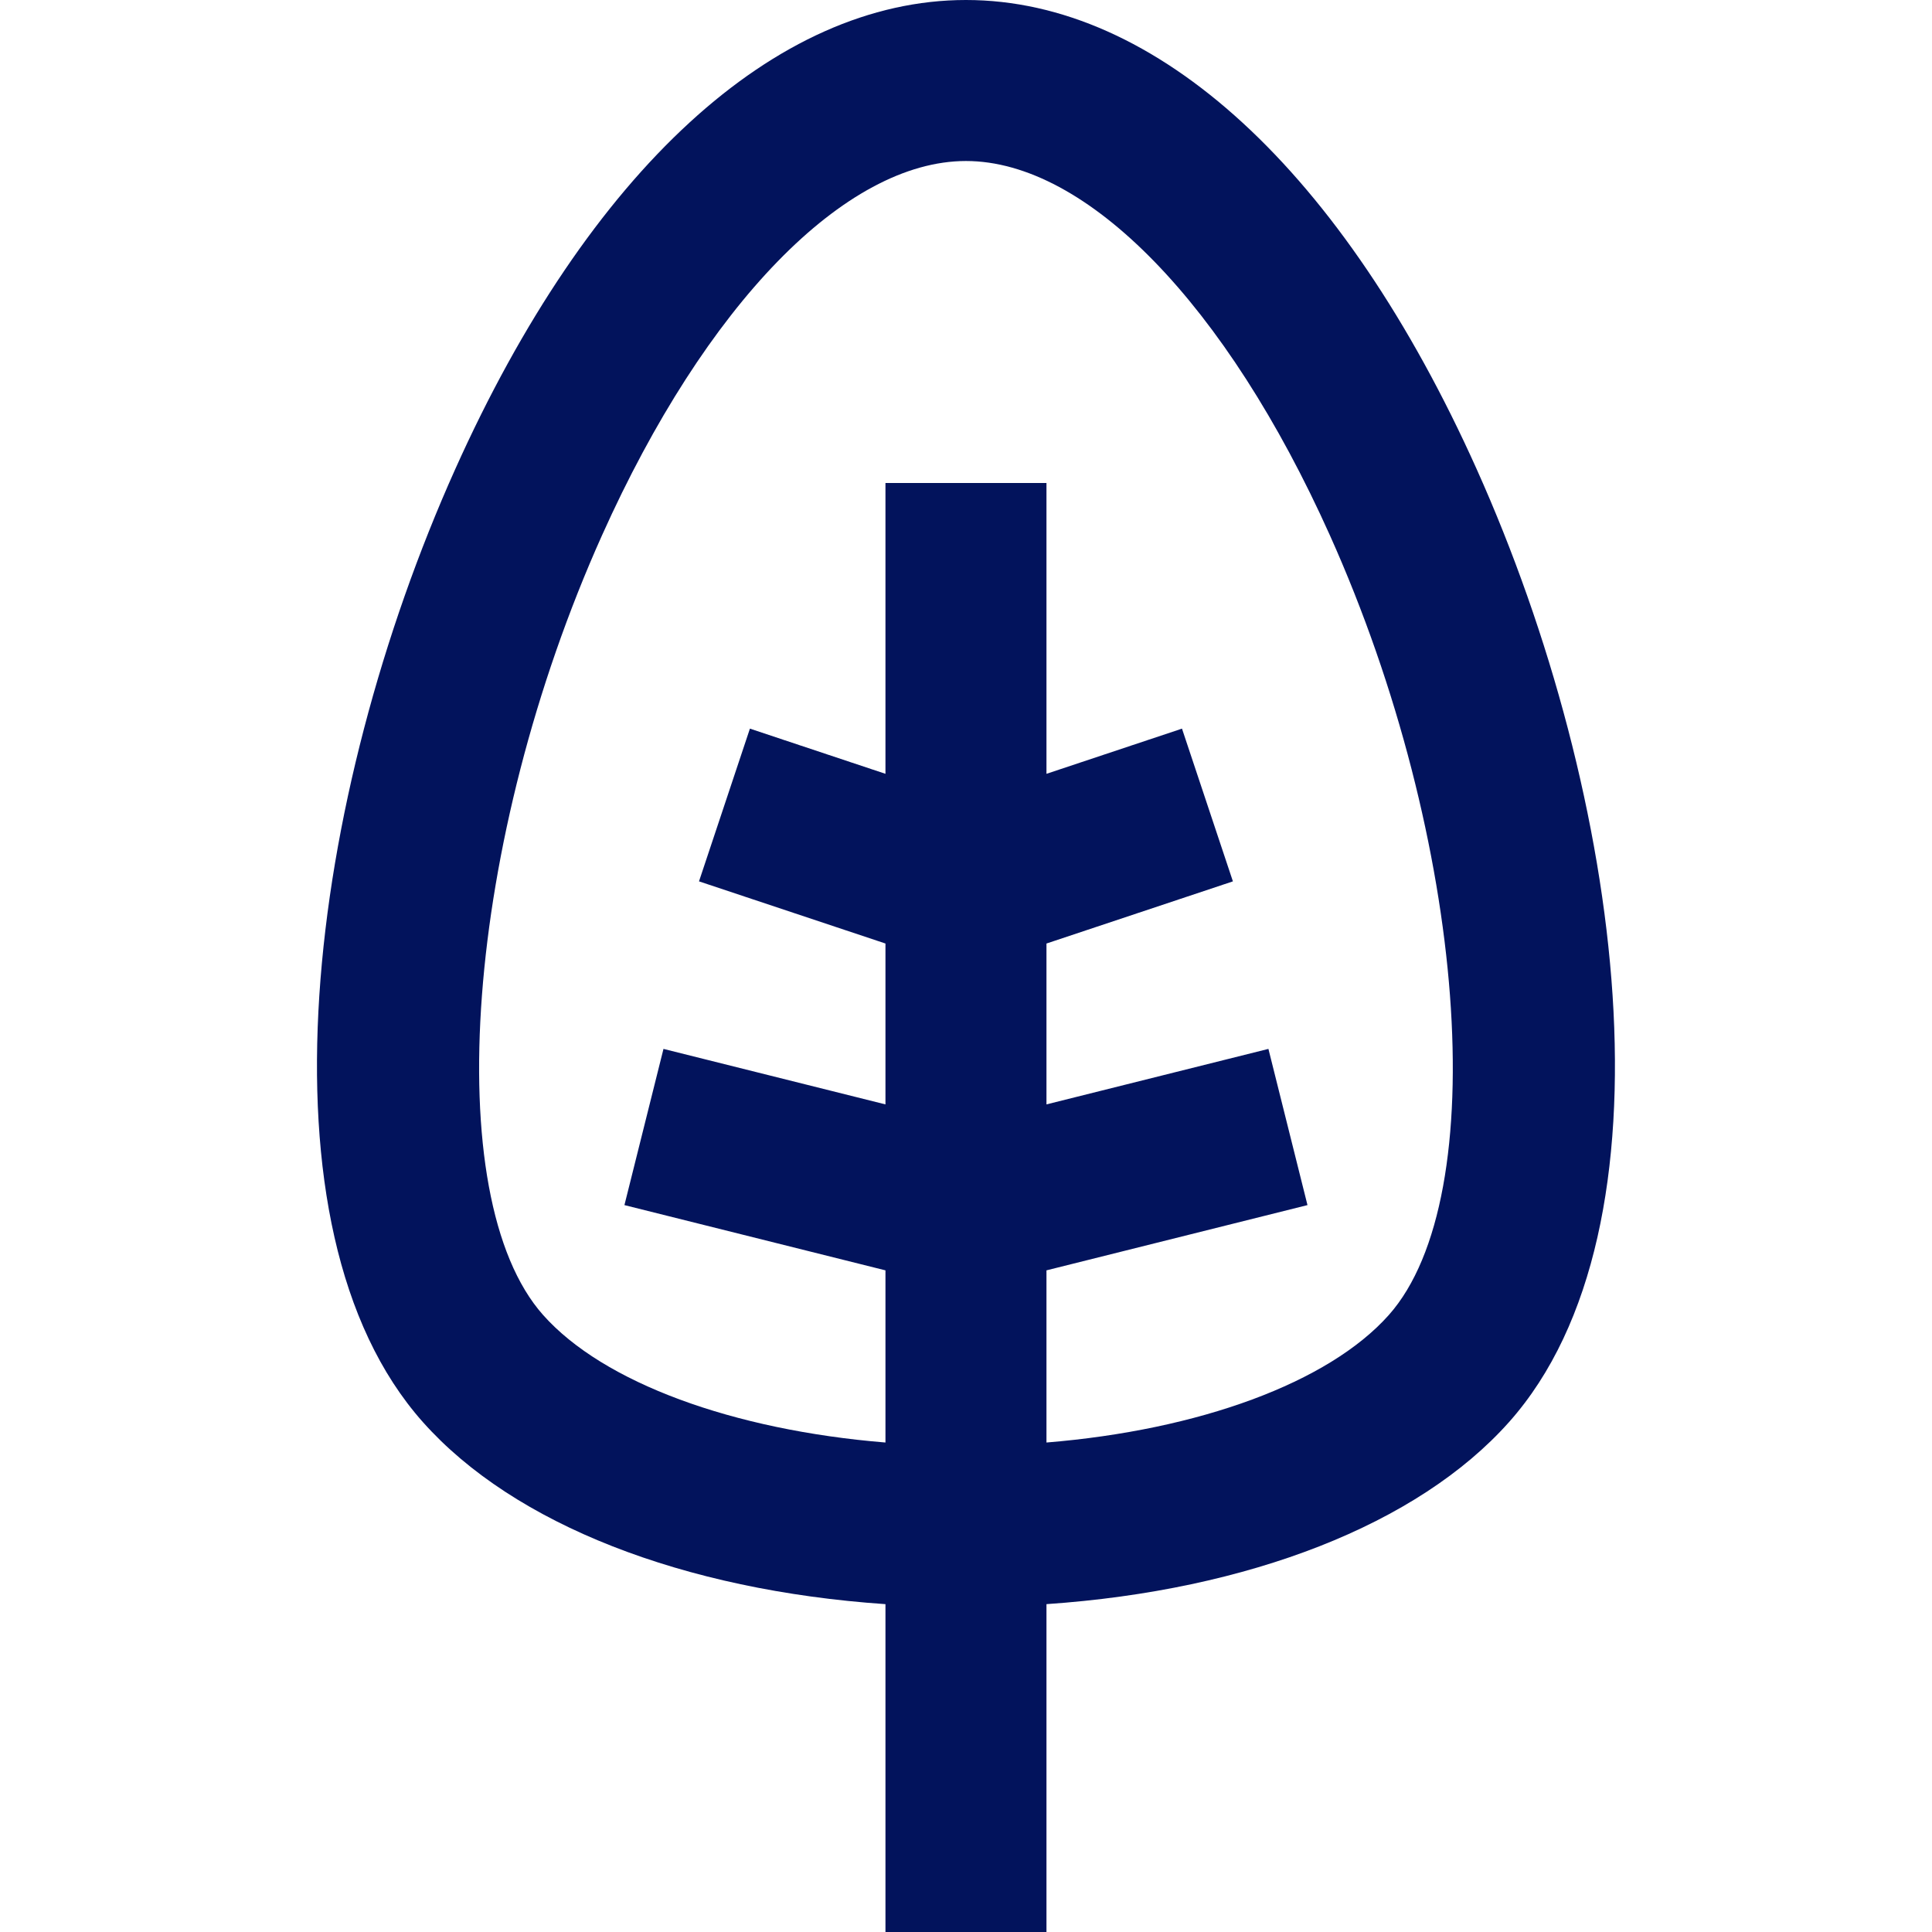 ﻿<?xml version="1.0"?>
<svg xmlns="http://www.w3.org/2000/svg" height="512px" viewBox="-84 0 512 512" width="512px"><g><path d="m307.344 124.348c-35.48-79.023-84.812-124.348-135.355-124.348-50.539 0-99.875 45.324-135.355 124.348-38.863 86.566-54.293 201.094-8.586 252.496 24.141 27.148 69.051 44.605 122.609 48.273v86.883h42.668v-86.887c53.555-3.664 98.465-21.121 122.609-48.273 45.703-51.395 30.273-165.926-8.59-252.492zm-23.297 224.145c-15.984 17.973-50.355 30.488-90.723 33.789v-45.625l69.172-17.293-10.352-41.395-58.82 14.707v-42.633l49.41-16.473-13.496-40.477-35.914 11.977v-77.07h-42.668v77.07l-35.922-11.973-13.492 40.473 49.414 16.473v42.633l-58.828-14.707-10.348 41.395 69.176 17.293v45.625c-40.367-3.301-74.742-15.816-90.723-33.789-27.793-31.254-20.637-125.898 15.625-206.668 27.461-61.164 64.41-99.156 96.43-99.156 32.023 0 68.973 37.992 96.43 99.156 36.266 80.77 43.418 175.414 15.629 206.668zm0 0" data-original="#000000" class="active-path" data-old_color="#000000" fill="#02135C"/></g> </svg>
